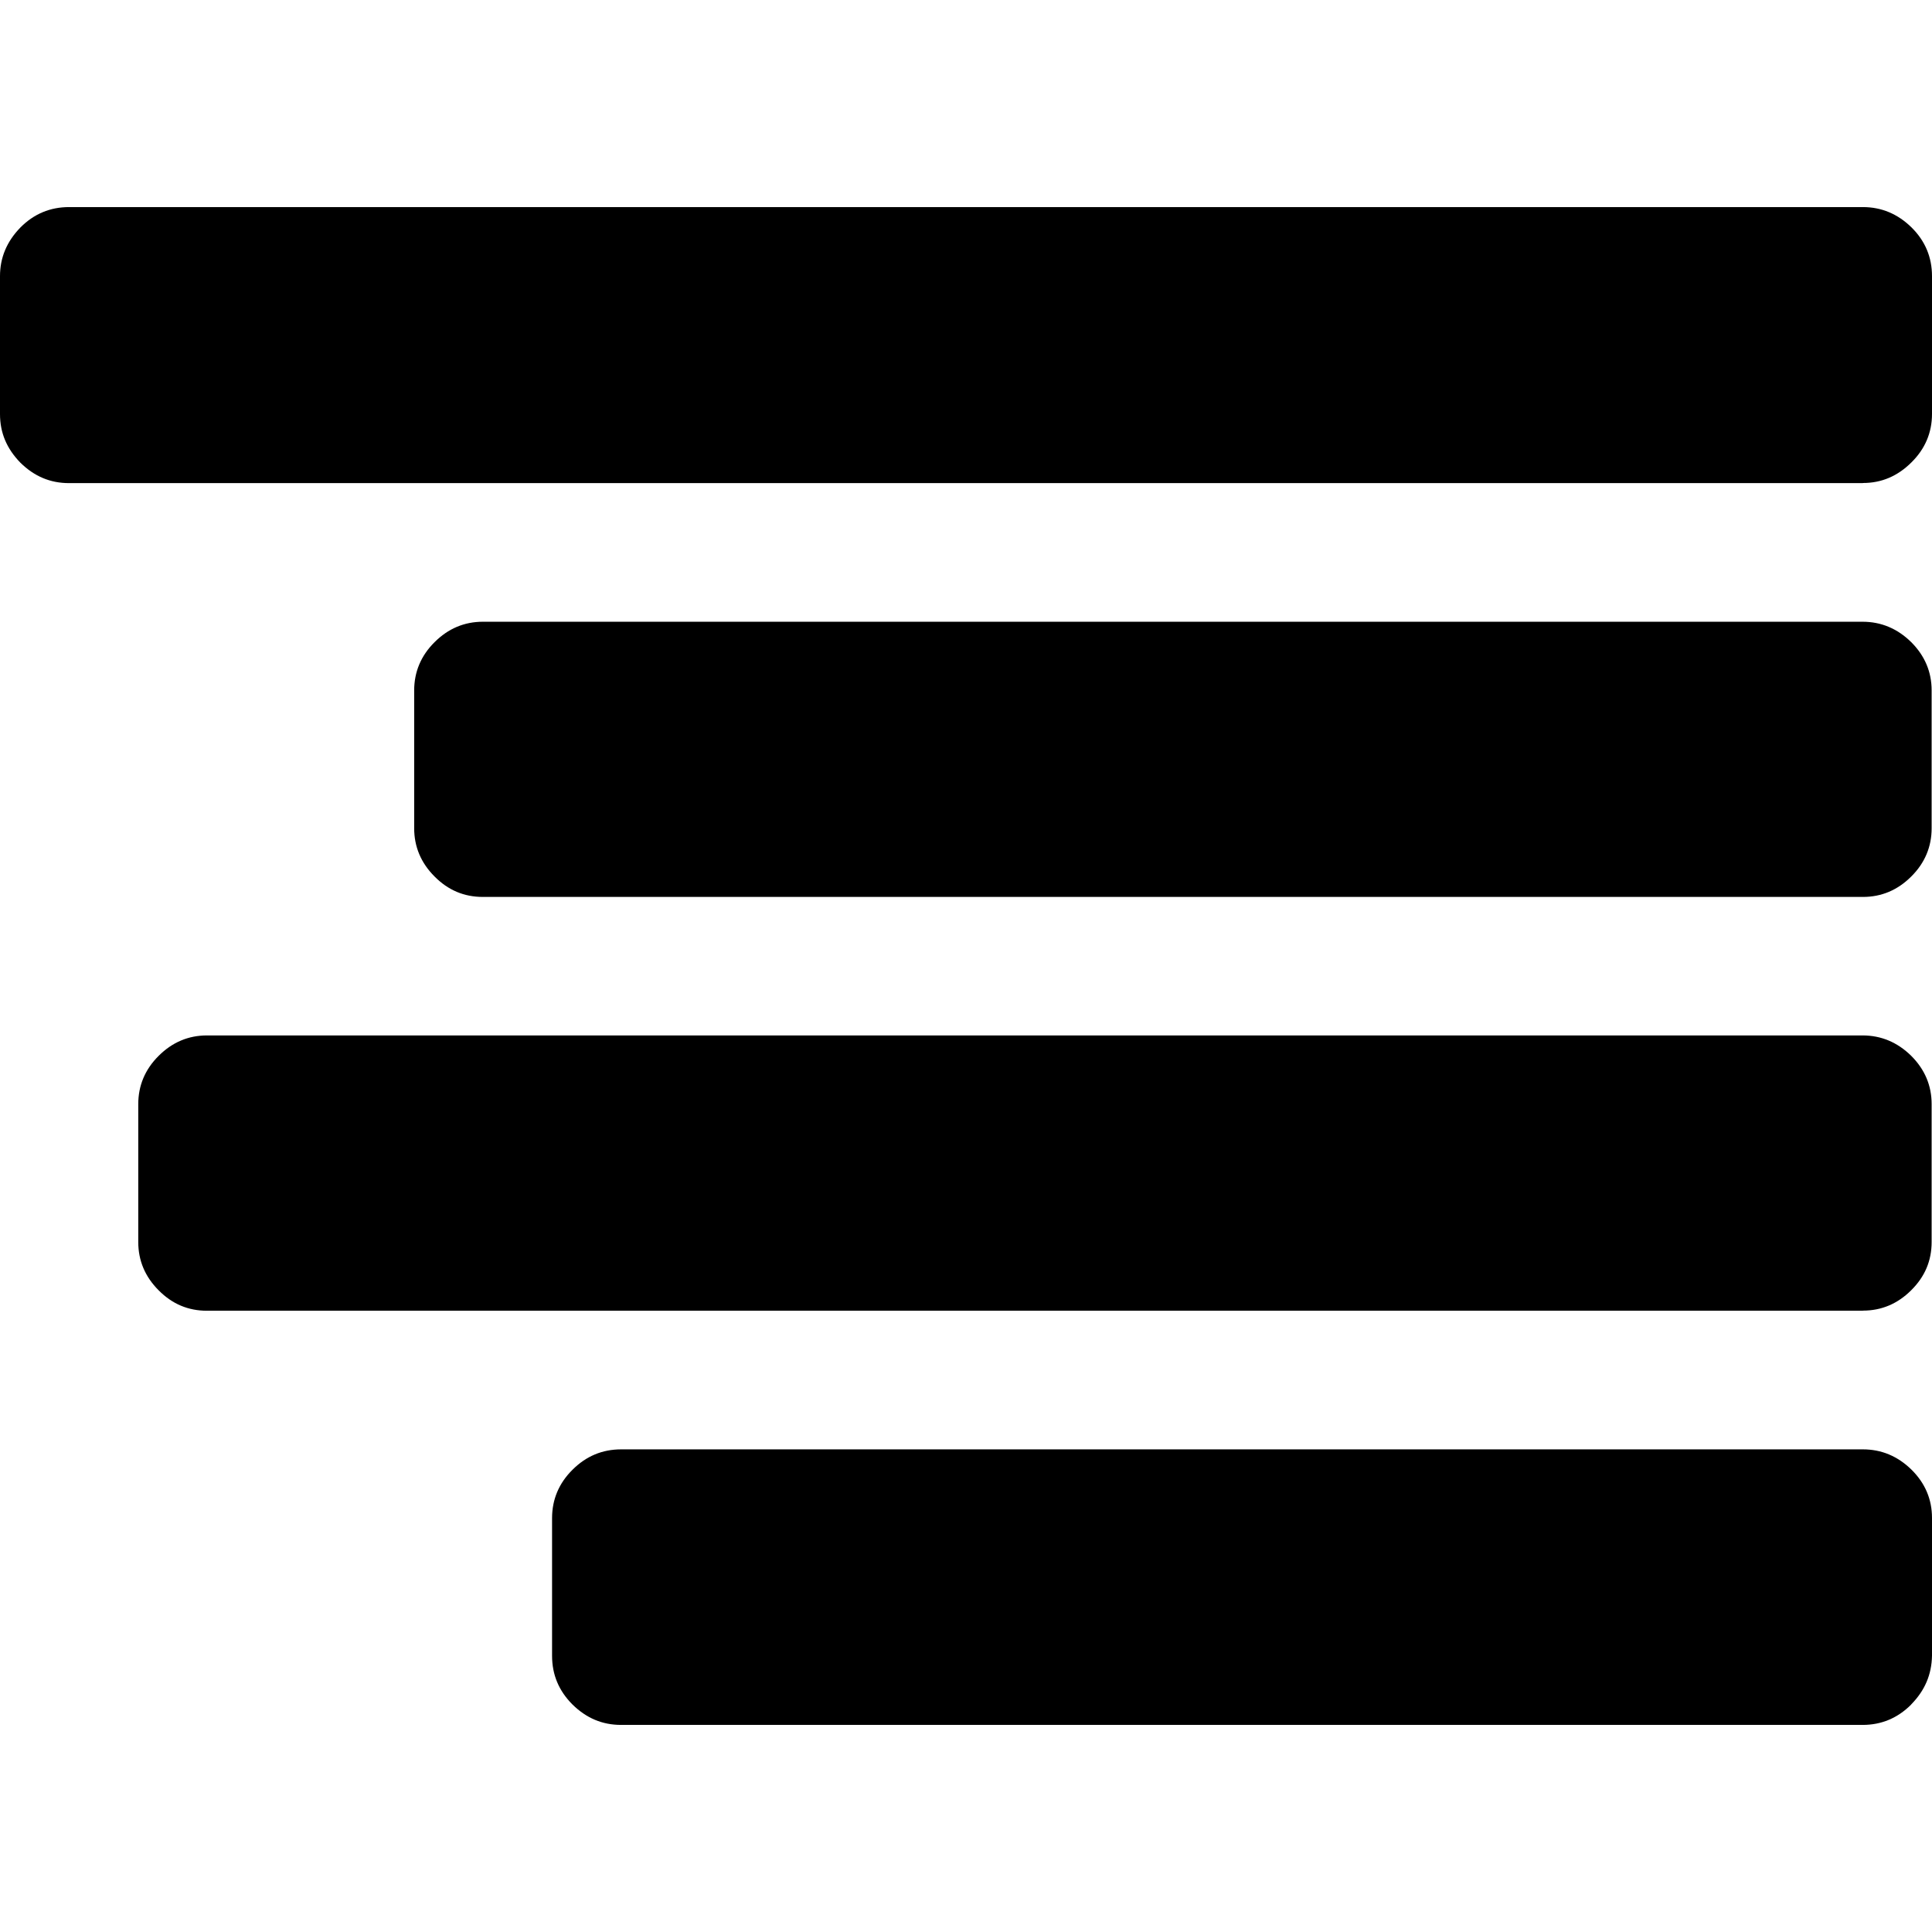 <?xml version="1.0" encoding="UTF-8" standalone="no"?>
<svg
  version="1.1"
  id="text_right"
  xmlns="http://www.w3.org/2000/svg"
  xmlns:xlink="http://www.w3.org/1999/xlink"
  viewBox="0 0 16 16">
  <path
     d="m 15.828,14.116 c -0.113,0.113 -0.247,0.169 -0.403,0.169 H 5.144 c -0.156,0 -0.288,-0.056 -0.403,-0.169 -0.113,-0.113 -0.169,-0.247 -0.169,-0.403 v -1.141 c 0,-0.153 0.056,-0.288 0.169,-0.4 0.113,-0.113 0.247,-0.169 0.403,-0.169 H 15.428 c 0.153,0 0.288,0.056 0.403,0.169 C 15.944,12.284 16,12.418 16,12.571 v 1.141 c -0.003,0.156 -0.059,0.288 -0.172,0.403 z M 15.428,10.855 H 1.714 c -0.156,0 -0.288,-0.056 -0.4,-0.169 -0.113,-0.113 -0.169,-0.247 -0.169,-0.4 V 9.144 c 0,-0.153 0.056,-0.288 0.169,-0.4 0.113,-0.113 0.247,-0.169 0.4,-0.169 h 13.711 c 0.153,0 0.288,0.056 0.403,0.169 0.113,0.113 0.169,0.247 0.169,0.4 v 1.141 c 0,0.156 -0.056,0.288 -0.169,0.4 -0.113,0.113 -0.247,0.169 -0.4,0.169 z m 0,-3.427 H 3.999 c -0.156,0 -0.288,-0.056 -0.4,-0.169 -0.113,-0.113 -0.169,-0.247 -0.169,-0.4 v -1.141 c 0,-0.153 0.056,-0.288 0.169,-0.4 0.113,-0.113 0.247,-0.169 0.4,-0.169 H 15.425 c 0.153,0 0.288,0.056 0.403,0.169 0.113,0.113 0.169,0.247 0.169,0.4 v 1.141 c 0,0.153 -0.056,0.288 -0.169,0.4 -0.113,0.113 -0.247,0.169 -0.4,0.169 z m 0,-3.427 H 0.572 c -0.156,0 -0.288,-0.056 -0.403,-0.169 C 0.056,3.716 0,3.585 0,3.429 V 2.287 C 0,2.134 0.056,2 0.169,1.884 0.281,1.771 0.416,1.715 0.572,1.715 H 15.428 c 0.153,0 0.288,0.056 0.403,0.169 C 15.944,1.996 16,2.131 16,2.287 v 1.141 c 0,0.153 -0.056,0.288 -0.169,0.4 -0.116,0.116 -0.25,0.172 -0.403,0.172 z"
  />
</svg>
